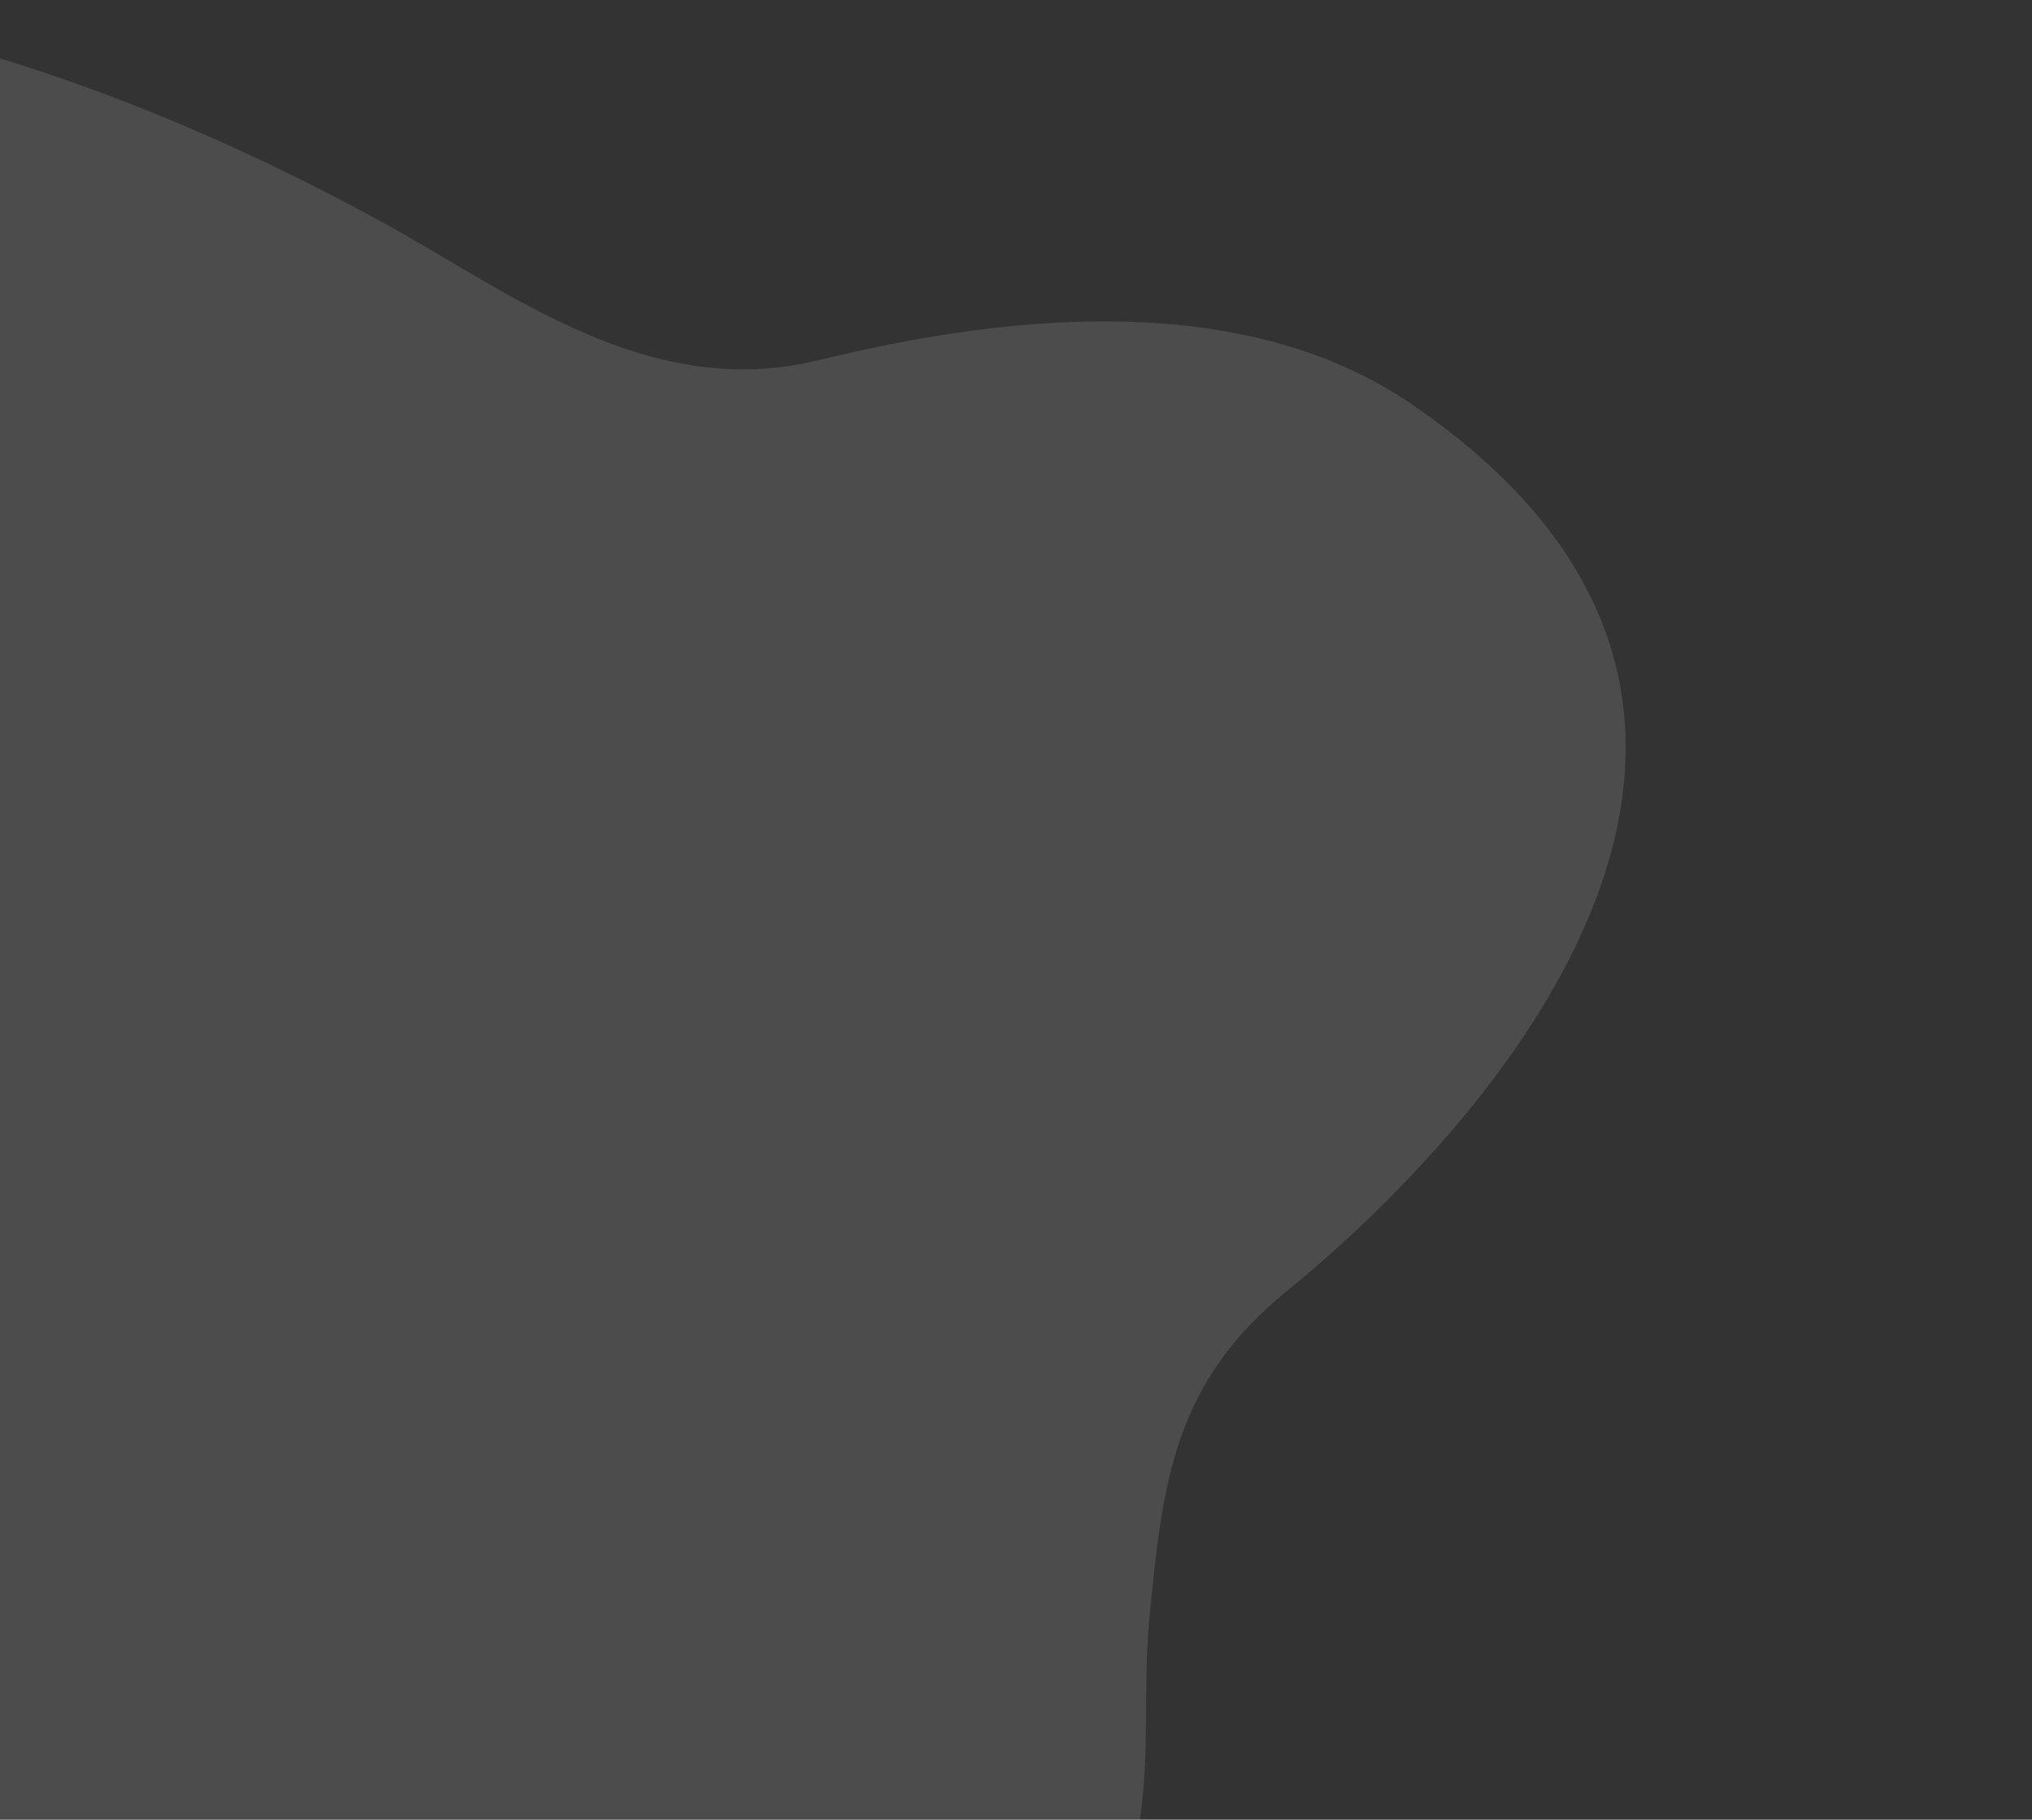 <svg width="813" height="728" viewBox="0 0 813 728" fill="none" xmlns="http://www.w3.org/2000/svg">
<rect x="0" y="0" width="813" height="728" fill="#333333" stroke="none"/>
<g opacity="0.35">
<path opacity="0.35" d="M440.606 778.84C465.291 724.562 455.643 692.494 459.904 647.198C465.118 591.868 470.198 552.83 515.063 516.341C588.4 456.758 749.564 288.391 565.094 161.884C499.042 116.603 406.893 124.639 327.499 144.106C259.94 160.664 204.798 117.432 154.119 89.549C91.856 55.294 22.921 26.375 -48.953 10.485C-197.098 -22.348 -299.043 31.339 -388.279 137.504C-415.237 169.574 -455.661 221.945 -460.671 321.669C-467.437 456.264 -384.842 550.173 -241.985 615.38C-209.283 630.313 -173.782 639.37 -140.168 652.456C-105.202 666.072 -72.398 683.989 -42.431 705.84C27.36 756.785 82.005 829.073 162.24 863.321C204.923 881.463 252.67 887.813 301.026 881.778C361.094 874.2 414.613 836.139 440.606 778.84Z" fill="white"/>
</g>
</svg>
